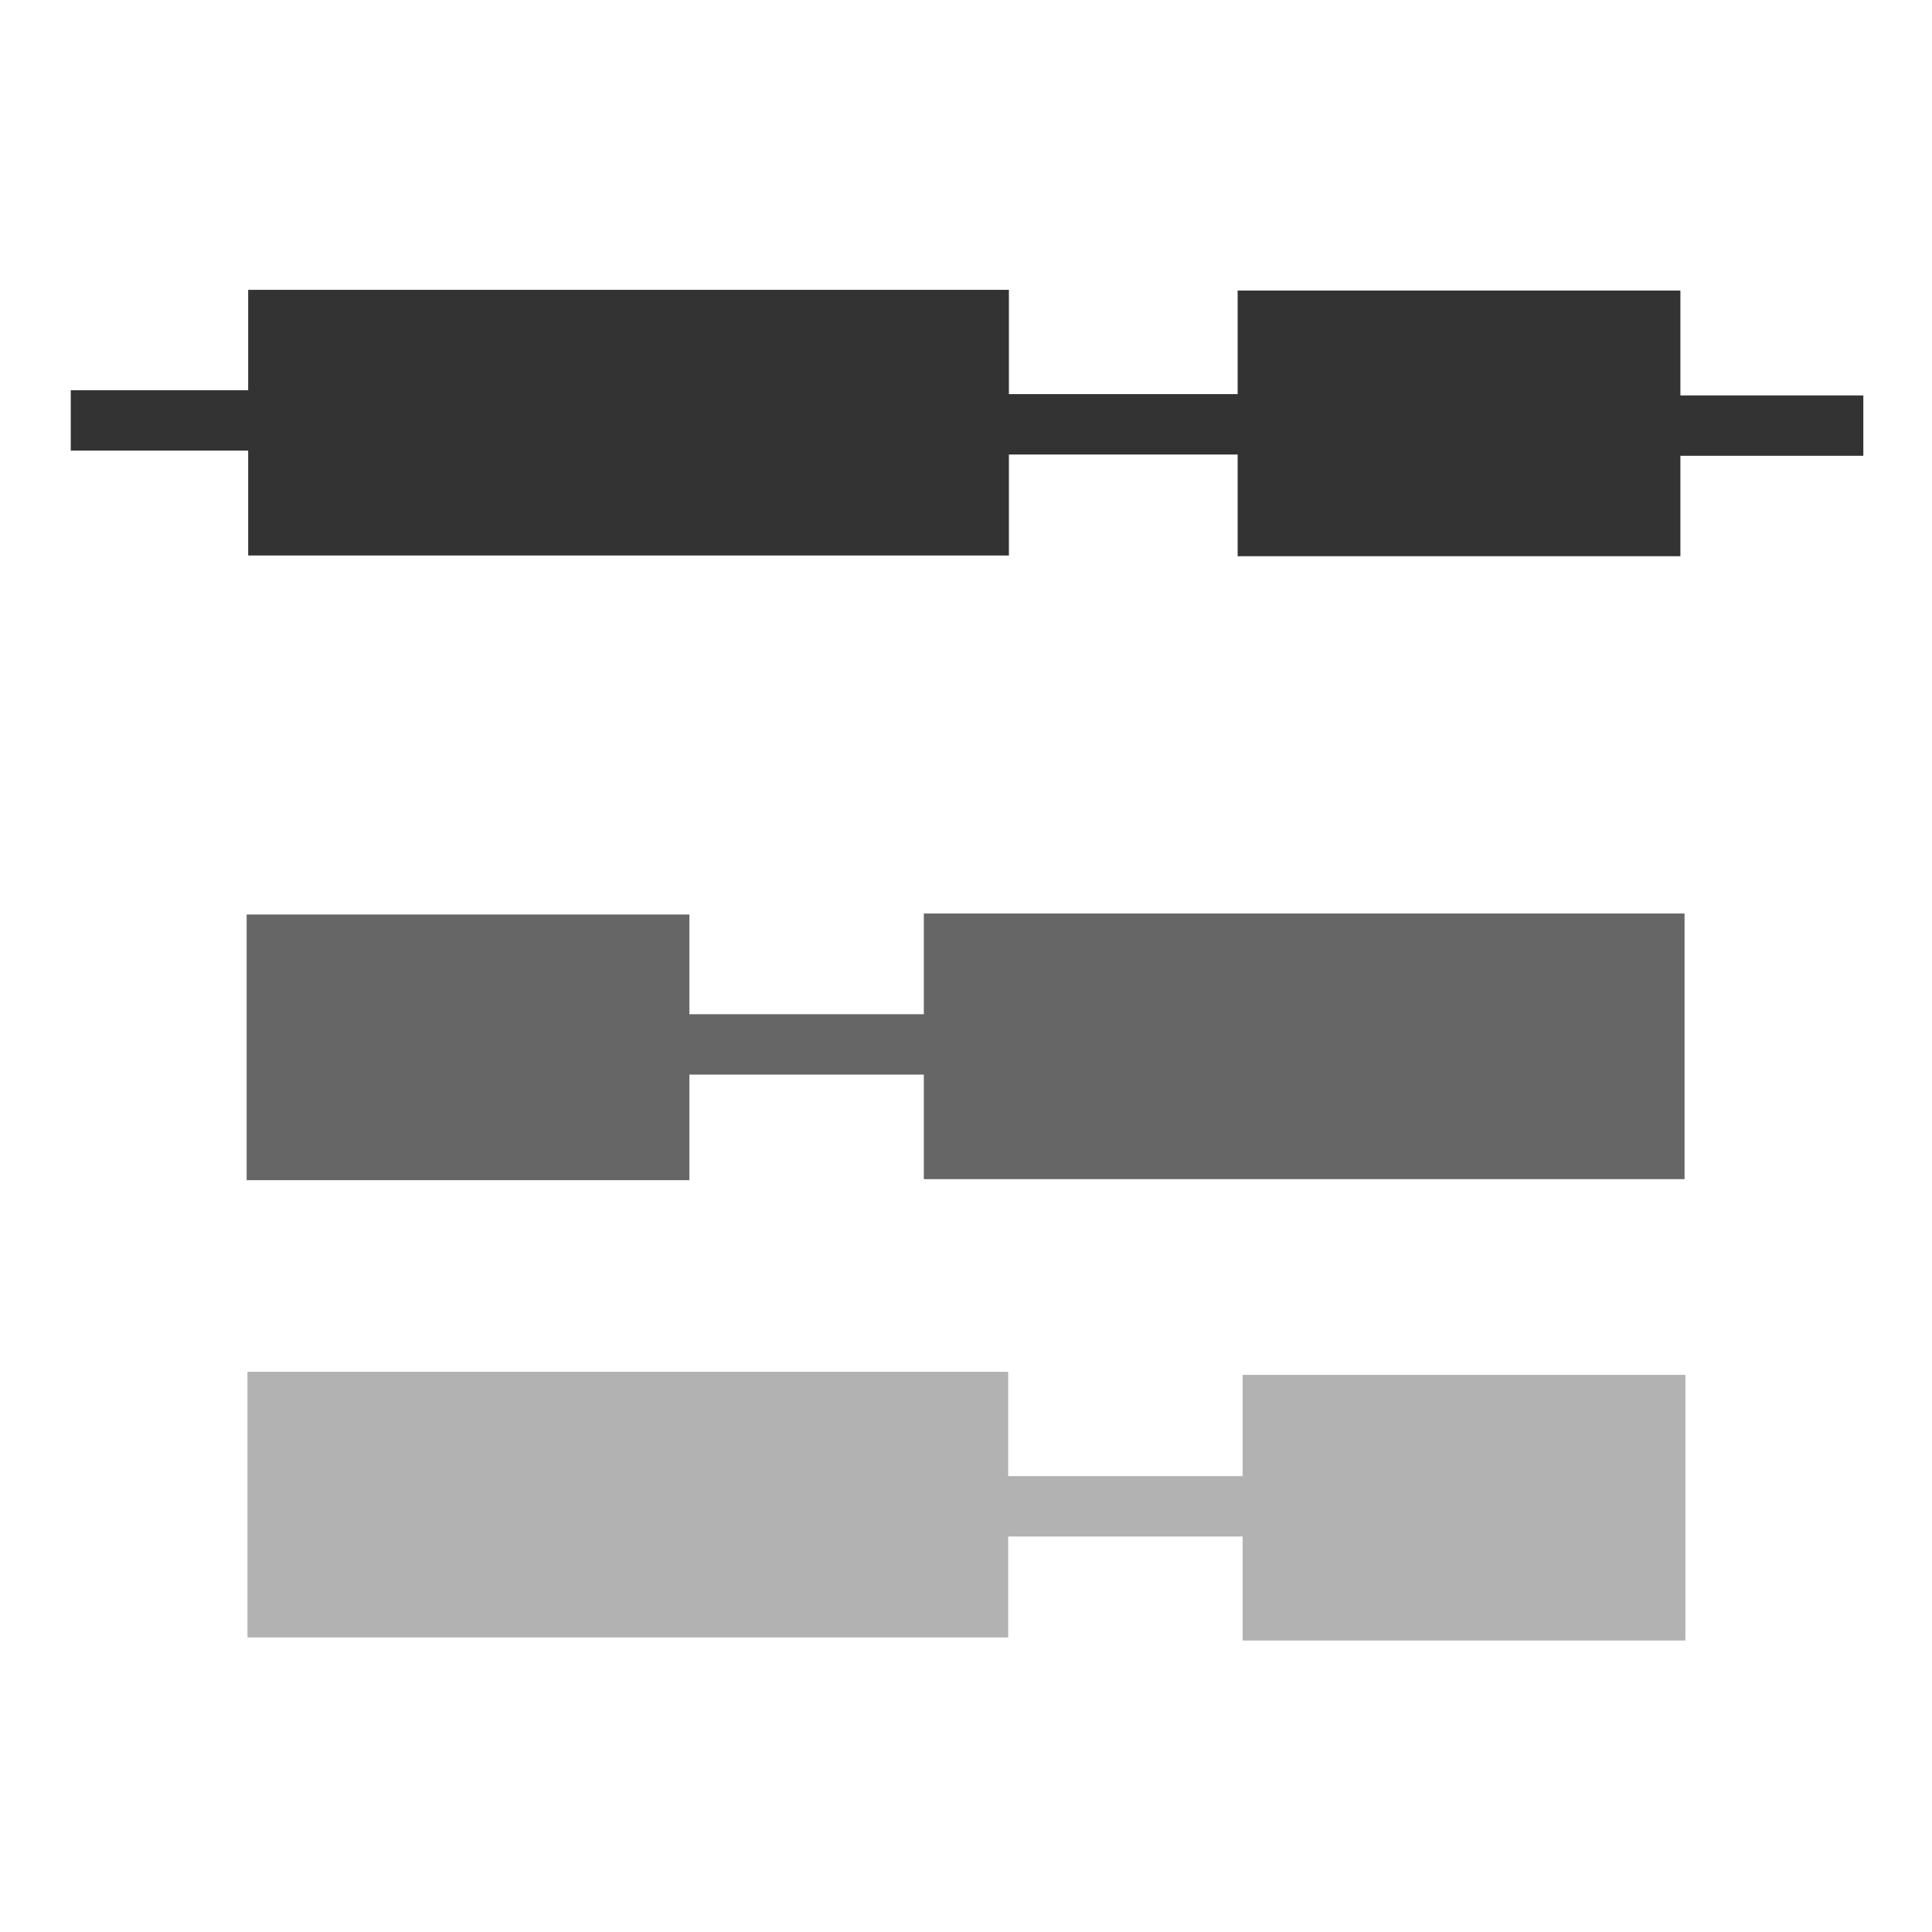 <?xml version="1.0" encoding="utf-8"?>
<!-- Generator: Adobe Illustrator 26.4.1, SVG Export Plug-In . SVG Version: 6.00 Build 0)  -->
<svg version="1.1" xmlns="http://www.w3.org/2000/svg" xmlns:xlink="http://www.w3.org/1999/xlink" x="0px" y="0px"
	 viewBox="0 0 48 48" style="enable-background:new 0 0 48 48;" xml:space="preserve">
<style type="text/css">
	.st0{fill:#333333;}
	.st1{fill:#666666;}
	.st2{fill:#B2B2B2;}
</style>
<g id="Layer_1_copy">
</g>
<g id="Layer_1">
	
		<rect x="12.3" y="1.1" transform="matrix(5.992344e-11 1 -1 5.992344e-11 26.166 -5.099)" class="st0" width="6.6" height="18.9"/>
	<rect x="33" y="5.1" transform="matrix(5.992344e-11 1 -1 5.992344e-11 46.849 -25.781)" class="st0" width="6.6" height="11"/>
	
		<rect x="27.1" y="6.1" transform="matrix(7.075567e-11 1 -1 7.075567e-11 38.374 -17.308)" class="st0" width="1.5" height="8.8"/>
	
		<rect x="41.1" y="6.1" transform="matrix(7.075567e-11 1 -1 7.075567e-11 52.394 -31.276)" class="st0" width="1.5" height="8.8"/>
	<rect x="5.4" y="6.1" transform="matrix(7.193517e-11 1 -1 7.193517e-11 16.658 4.295)" class="st0" width="1.5" height="8.8"/>
	<g>
		
			<rect x="29.1" y="16.5" transform="matrix(-1.049349e-10 1 -1 -1.049349e-10 58.352 -6.404)" class="st1" width="6.6" height="18.9"/>
		
			<rect x="8.4" y="20.5" transform="matrix(-1.049349e-10 1 -1 -1.049349e-10 37.628 14.321)" class="st1" width="6.6" height="11"/>
	</g>
	
		<rect x="19.4" y="21.6" transform="matrix(-1.179263e-10 1 -1 -1.179263e-10 46.15 5.798)" class="st1" width="1.5" height="8.8"/>
	<g>
		
			<rect x="12.3" y="28" transform="matrix(6.019878e-11 1 -1 6.019878e-11 53.048 21.782)" class="st2" width="6.6" height="18.9"/>
		
			<rect x="33.1" y="31.9" transform="matrix(5.992344e-11 1 -1 5.992344e-11 73.773 1.058)" class="st2" width="6.6" height="11"/>
		<rect x="27.1" y="33" transform="matrix(7.075567e-11 1 -1 7.075567e-11 65.257 9.574)" class="st2" width="1.5" height="8.8"/>
	</g>
</g>
</svg>
